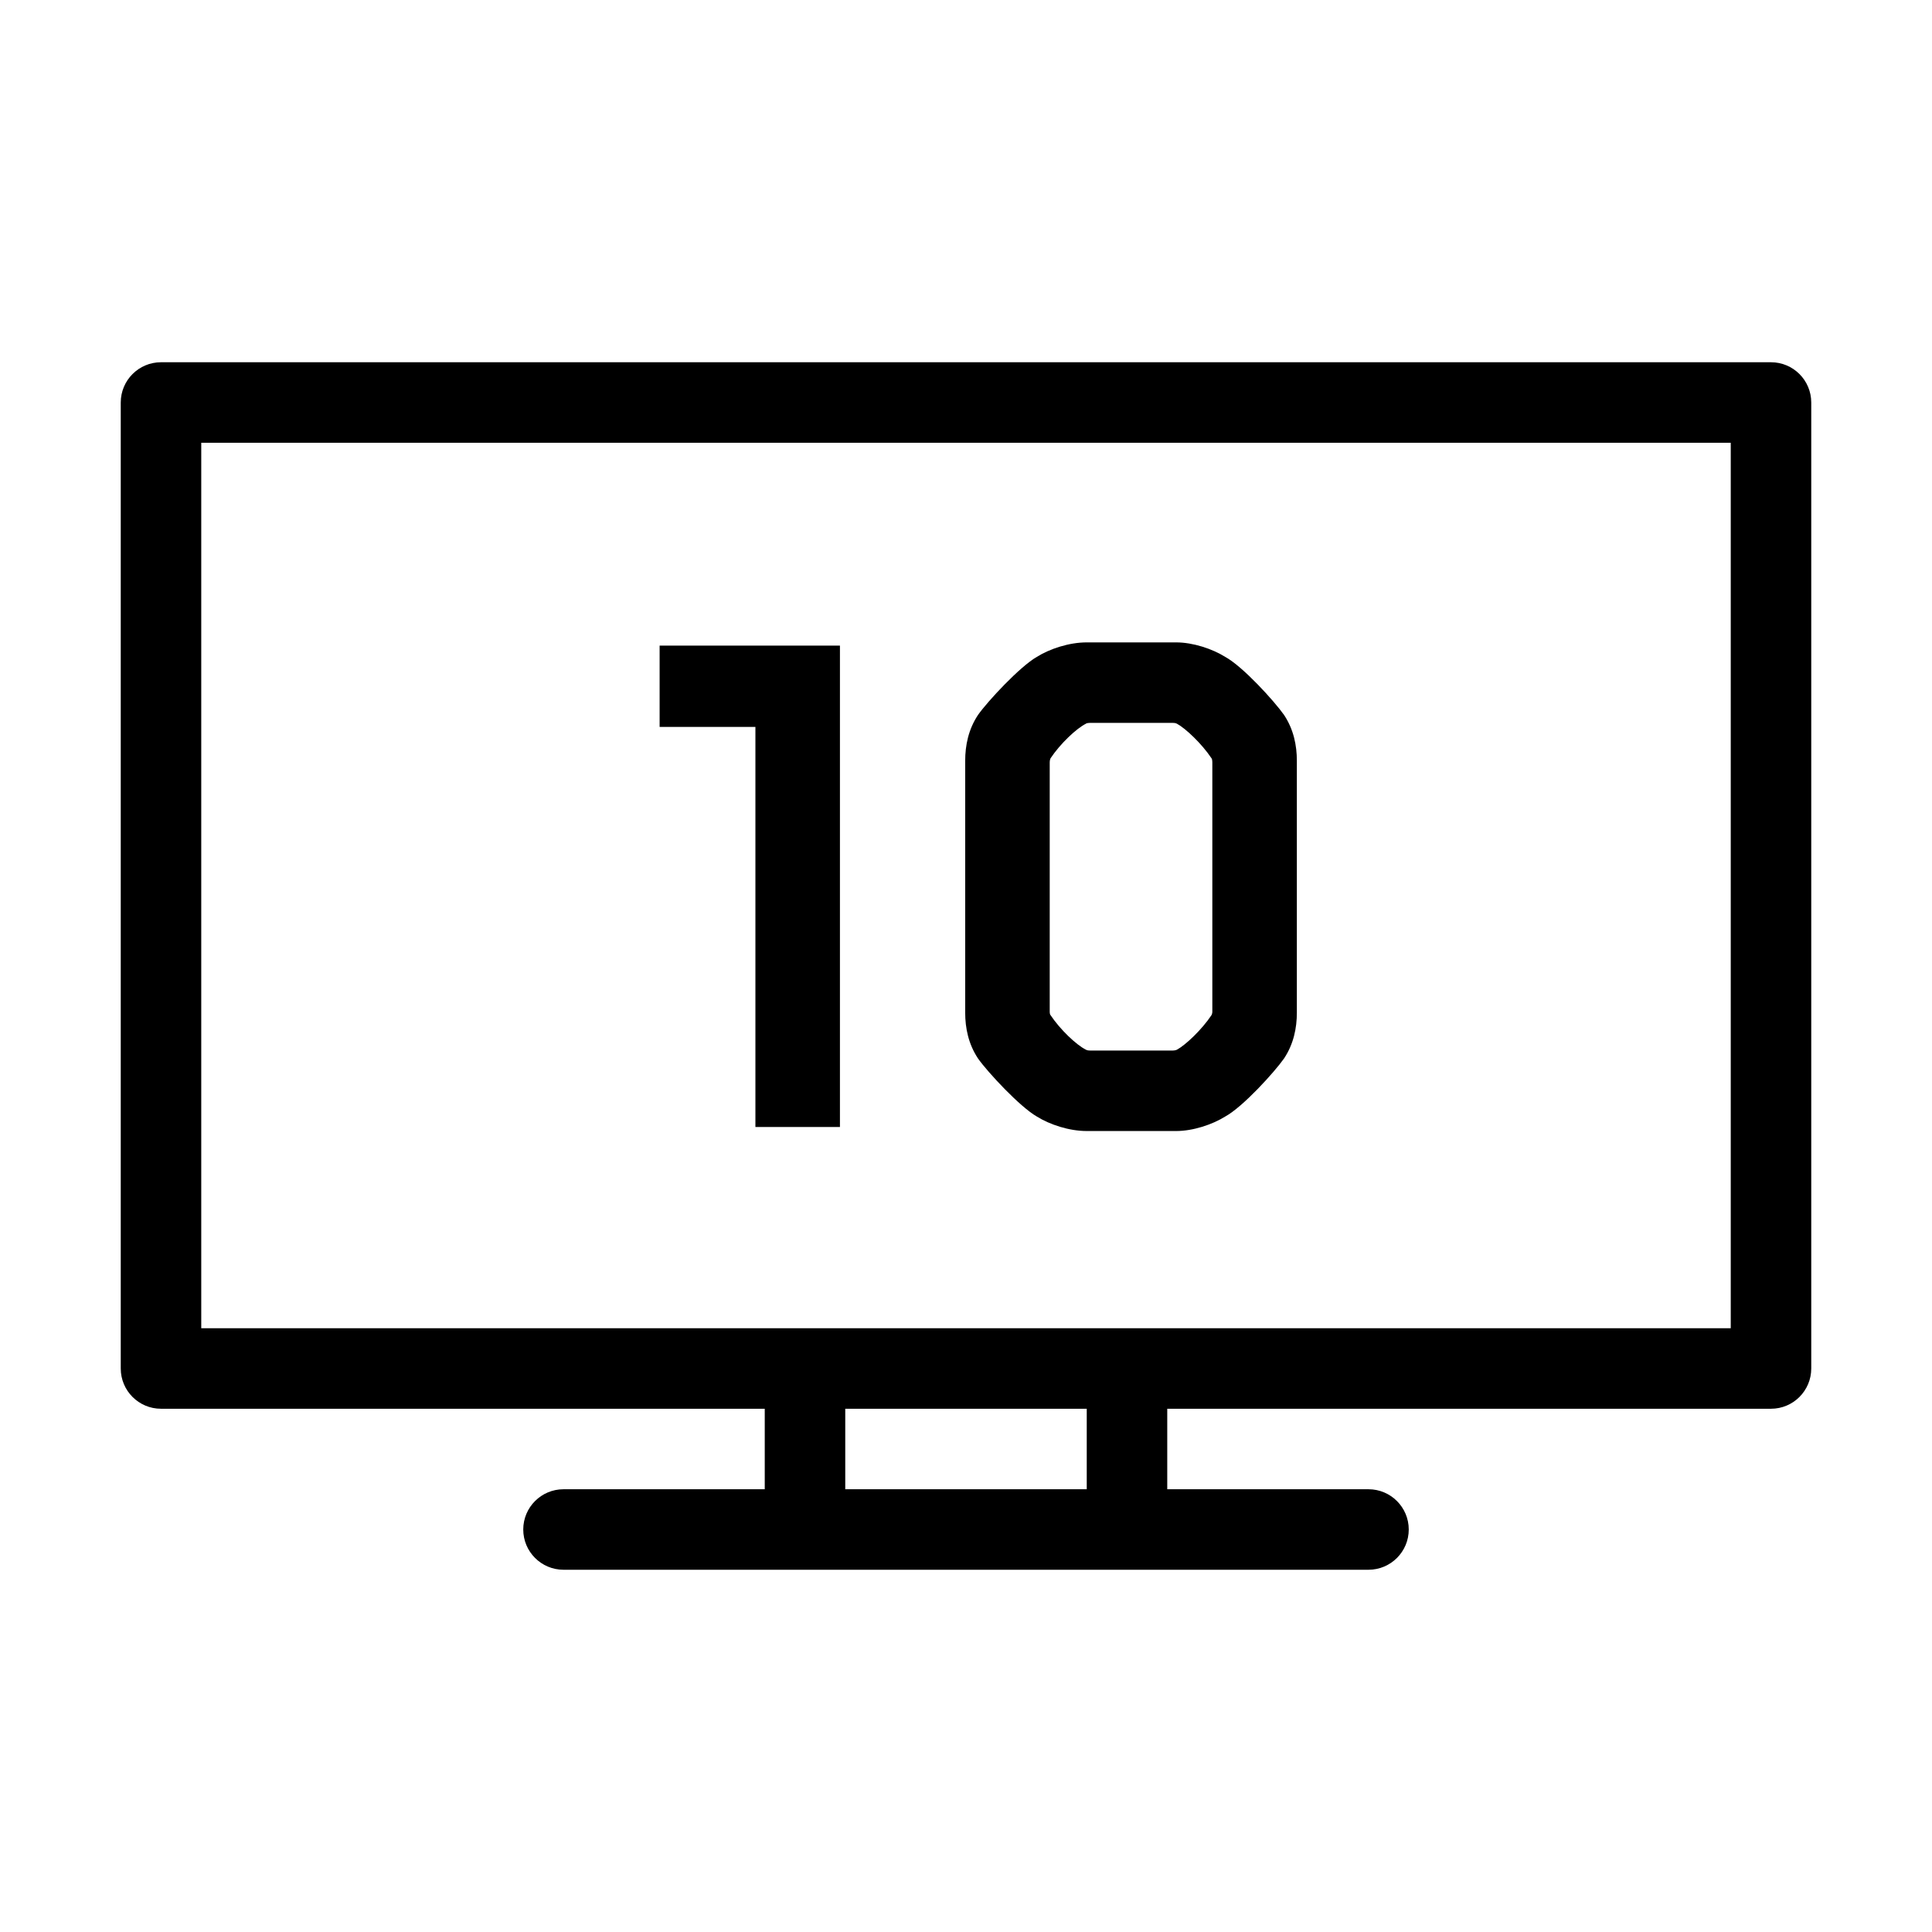 <svg role="img" width="24" height="24" viewBox="0 0 24 24" fill="none" xmlns="http://www.w3.org/2000/svg">
<path fill-rule="evenodd" clip-rule="evenodd" d="M1.5 5C1.5 4.724 1.724 4.5 2 4.5H22C22.276 4.5 22.5 4.724 22.5 5V17C22.5 17.276 22.276 17.5 22 17.5H14.5V18.5H17C17.276 18.5 17.5 18.724 17.5 19C17.5 19.276 17.276 19.5 17 19.5H14H10H7C6.724 19.5 6.5 19.276 6.5 19C6.5 18.724 6.724 18.5 7 18.5H9.5V17.5H2C1.724 17.5 1.5 17.276 1.5 17V5ZM10 16.5H14H21.5V5.5H2.5V16.5H10ZM10.5 17.5V18.5H13.5V17.5H10.5Z" fill="currentColor"/>
<path d="M10.434 14V8.02H8.194V9.03H9.384V14H10.434Z" fill="currentColor"/>
<path d="M16.11 12.58V9.45C16.11 9.26 16.07 9.06 15.95 8.88C15.83 8.71 15.44 8.28 15.22 8.16C15.06 8.06 14.82 7.98 14.61 7.98H13.5C13.28 7.98 13.04 8.06 12.88 8.16C12.67 8.28 12.27 8.71 12.15 8.88C12.03 9.06 11.99 9.26 11.99 9.45V12.58C11.99 12.77 12.03 12.97 12.15 13.15C12.27 13.32 12.67 13.75 12.88 13.87C13.04 13.97 13.28 14.05 13.5 14.05H14.61C14.82 14.05 15.06 13.97 15.22 13.87C15.44 13.75 15.83 13.32 15.95 13.15C16.07 12.97 16.11 12.77 16.11 12.58ZM13.04 9.47C13.04 9.47 13.04 9.44 13.05 9.42C13.17 9.24 13.37 9.05 13.49 8.99C13.5 8.98 13.54 8.98 13.54 8.98H14.57C14.58 8.98 14.6 8.98 14.62 8.99C14.73 9.05 14.93 9.24 15.05 9.42C15.06 9.43 15.06 9.47 15.06 9.47V12.57C15.06 12.57 15.06 12.59 15.05 12.61C14.93 12.79 14.73 12.98 14.62 13.04C14.6 13.05 14.57 13.05 14.57 13.05H13.54C13.53 13.05 13.51 13.05 13.49 13.04C13.37 12.98 13.17 12.79 13.05 12.61C13.04 12.6 13.04 12.57 13.04 12.57V9.47Z" fill="currentColor"/>
</svg>
